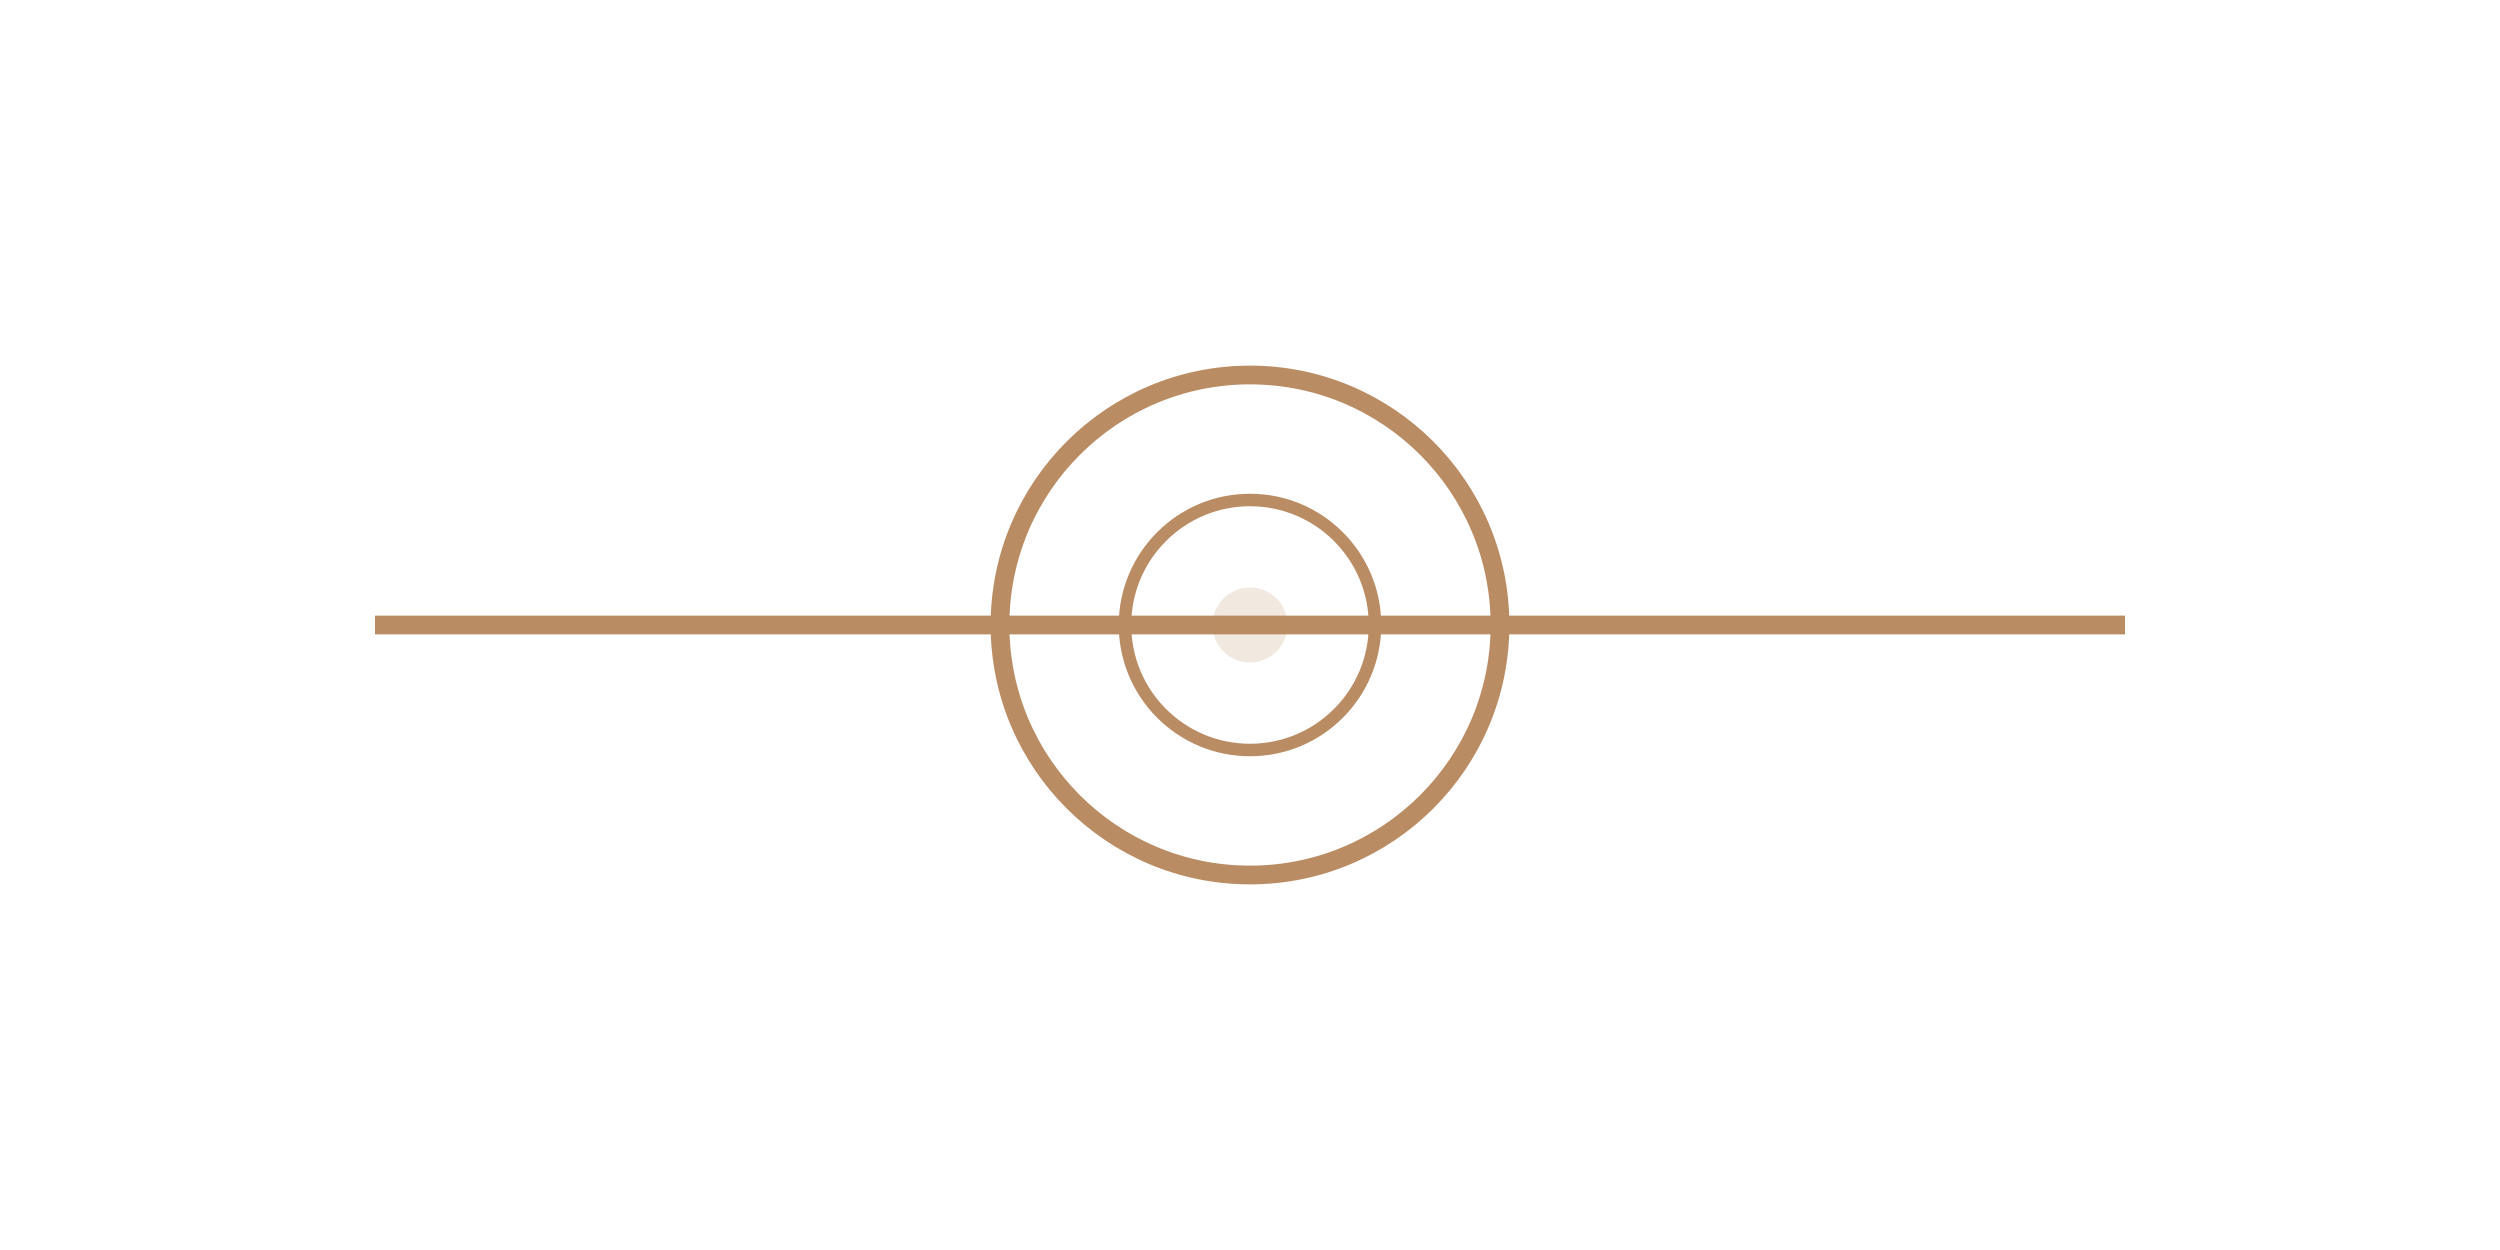 <?xml version="1.0" encoding="UTF-8"?>
<svg width="200" height="100" viewBox="0 0 200 100" xmlns="http://www.w3.org/2000/svg">
  <path d="M30 50h140" stroke="#BA8C63" stroke-width="1.5"/>
  <circle cx="100" cy="50" r="20" fill="none" stroke="#BA8C63" stroke-width="1.5"/>
  <circle cx="100" cy="50" r="10" fill="none" stroke="#BA8C63" stroke-width="1"/>
  <circle cx="100" cy="50" r="3" fill="#BA8C63" opacity="0.2"/>
</svg>
